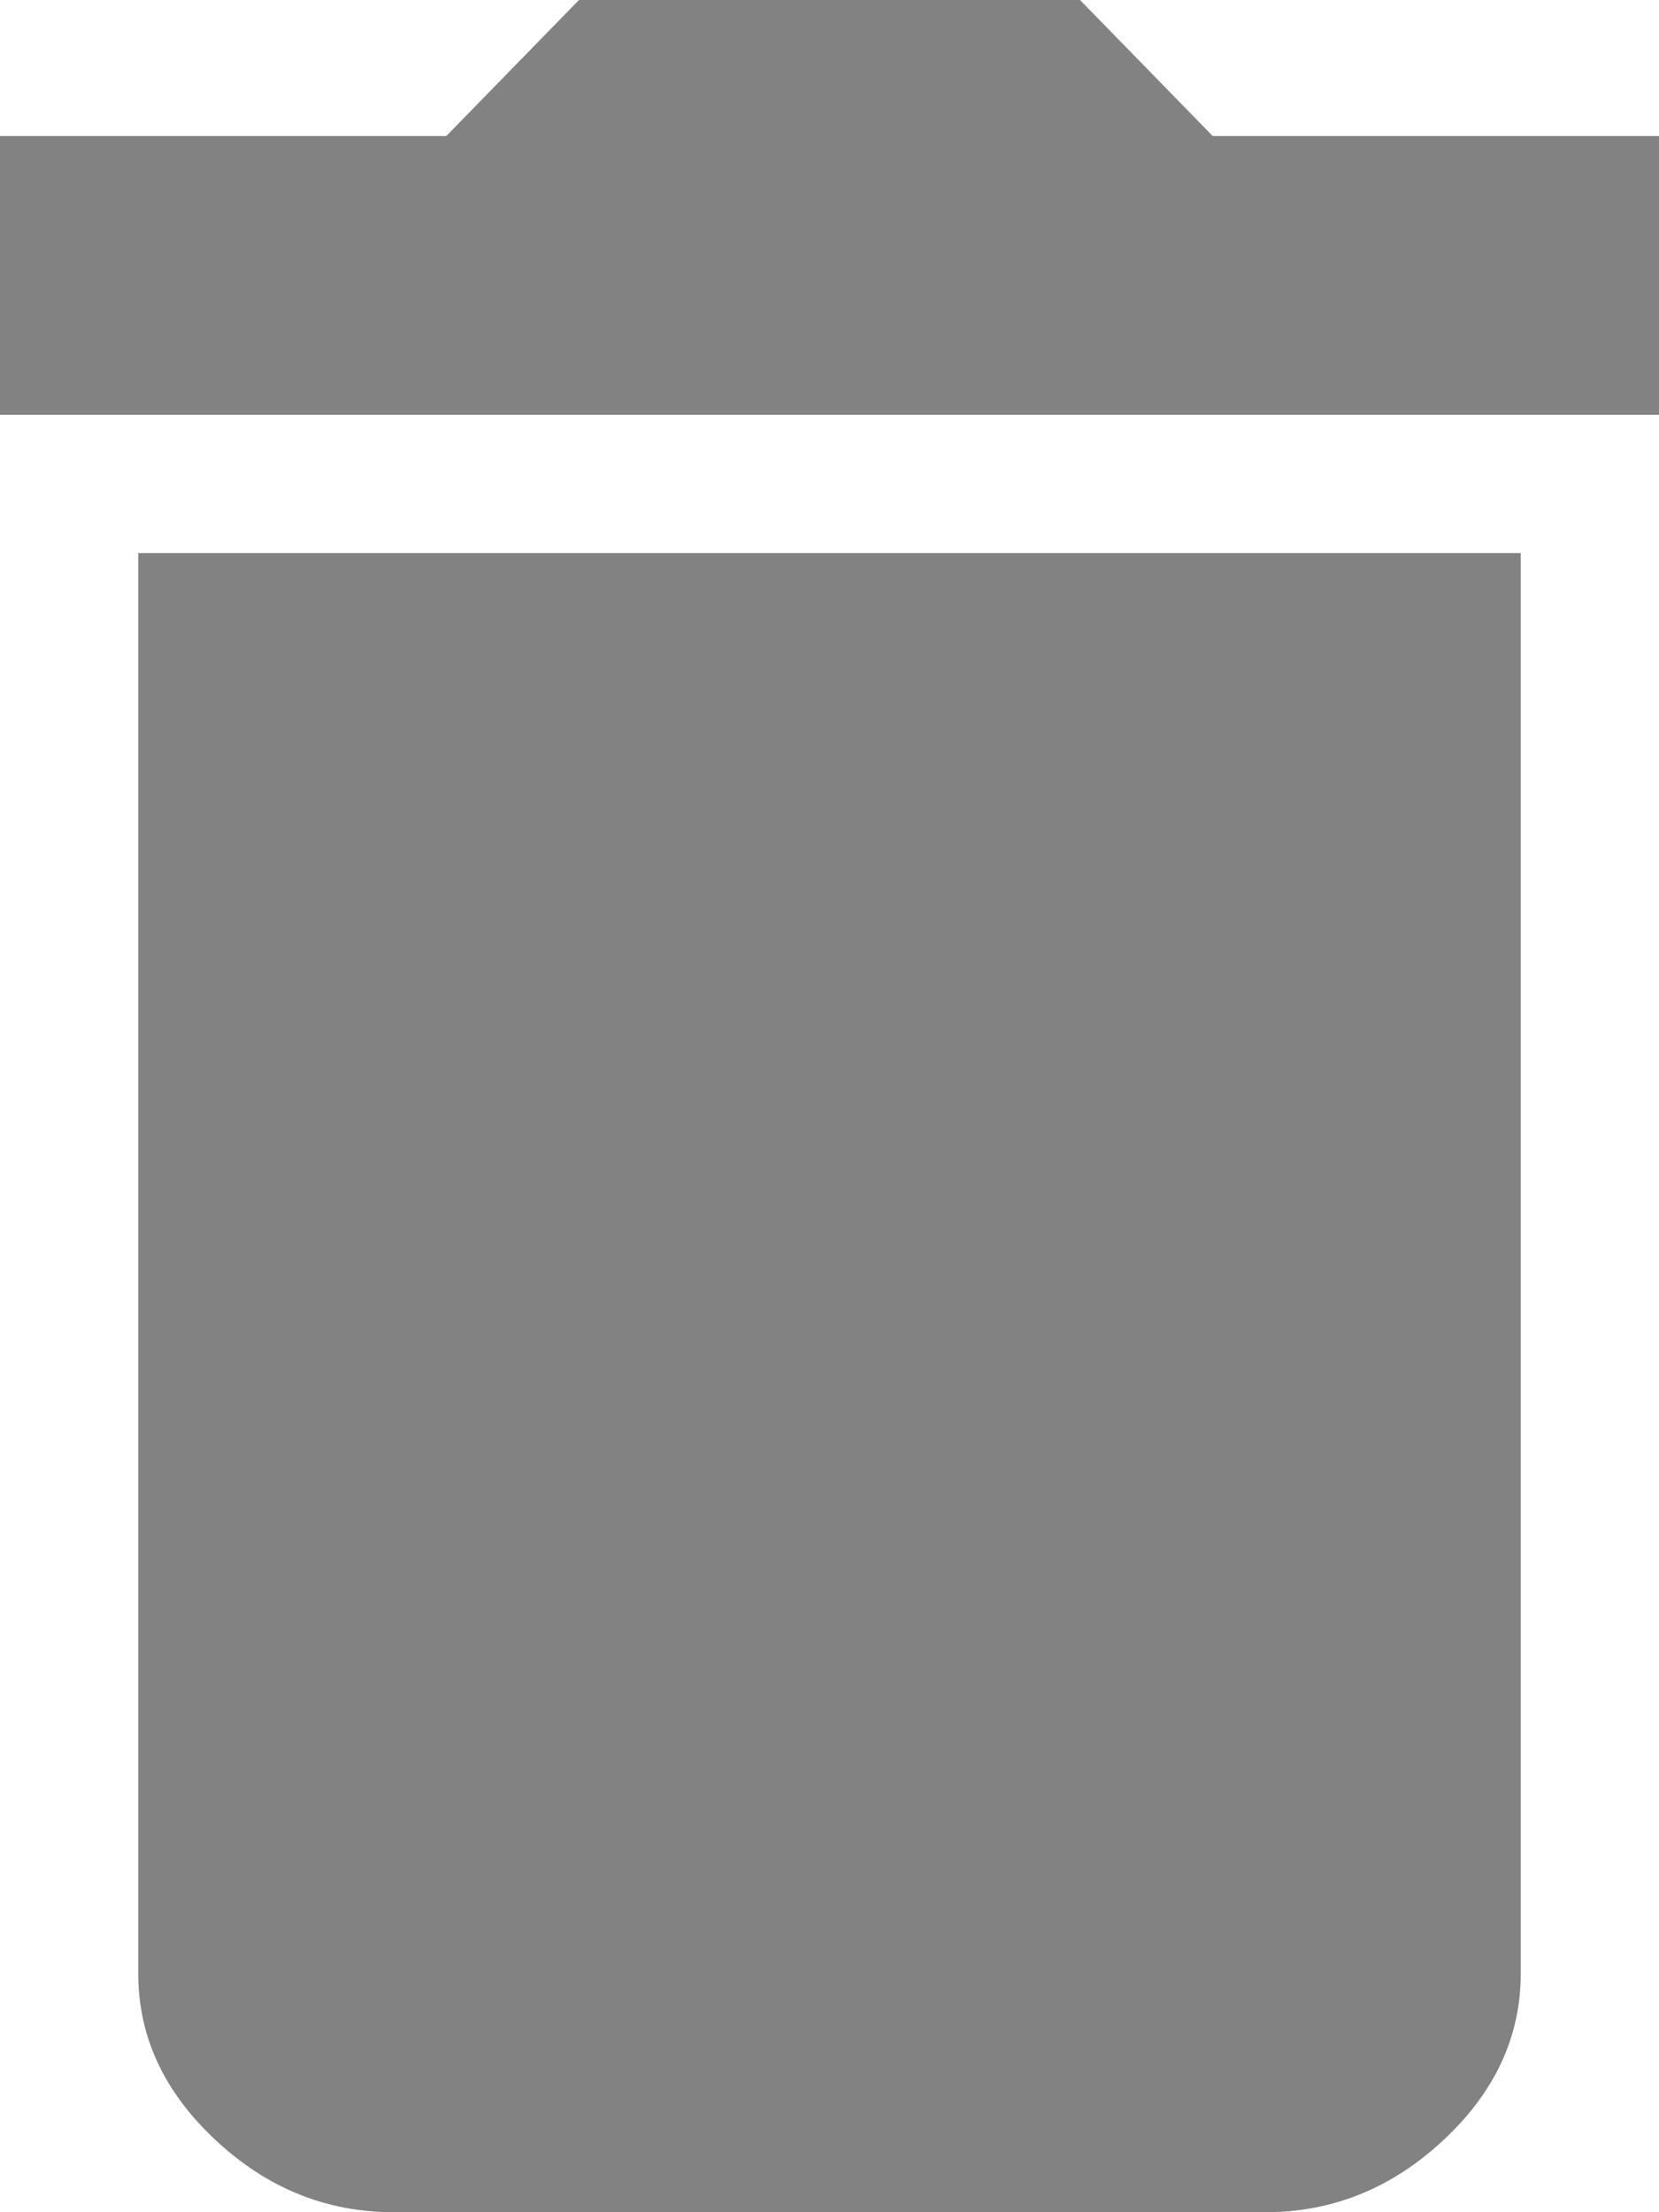 <?xml version="1.0" encoding="UTF-8" standalone="no"?>
<svg width="12px" height="16px" viewBox="0 0 12 16" version="1.1" xmlns="http://www.w3.org/2000/svg" xmlns:xlink="http://www.w3.org/1999/xlink" xmlns:sketch="http://www.bohemiancoding.com/sketch/ns">
    <!-- Generator: Sketch 3.4 (15575) - http://www.bohemiancoding.com/sketch -->
    <title>icon-bin</title>
    <desc>Created with Sketch.</desc>
    <defs></defs>
    <g id="Page-1" stroke="none" stroke-width="1" fill="none" fill-rule="evenodd" sketch:type="MSPage">
        <g id="Artboard-5" sketch:type="MSArtboardGroup" transform="translate(-357, -78)">
            <g id="icon-bin" sketch:type="MSLayerGroup" transform="translate(355, 78)">
                <rect id="Rectangle-10" sketch:type="MSShapeGroup" x="0" y="0" width="16" height="16"></rect>
                <path d="M14,0.984 L14,3 L2,3 L2,0.984 L5.228,0.984 L6.188,0 L9.812,0 L10.772,0.984 L14,0.984 Z M3,4 L13,4 L13,14.274 C13,14.729 12.814,15.13 12.441,15.478 C12.069,15.826 11.639,16 11.152,16 L4.848,16 C4.361,16 3.931,15.826 3.559,15.478 C3.186,15.13 3,14.729 3,14.274 L3,4 Z" id="Shape" fill="#828282" sketch:type="MSShapeGroup"></path>
            </g>
        </g>
    </g>
</svg>